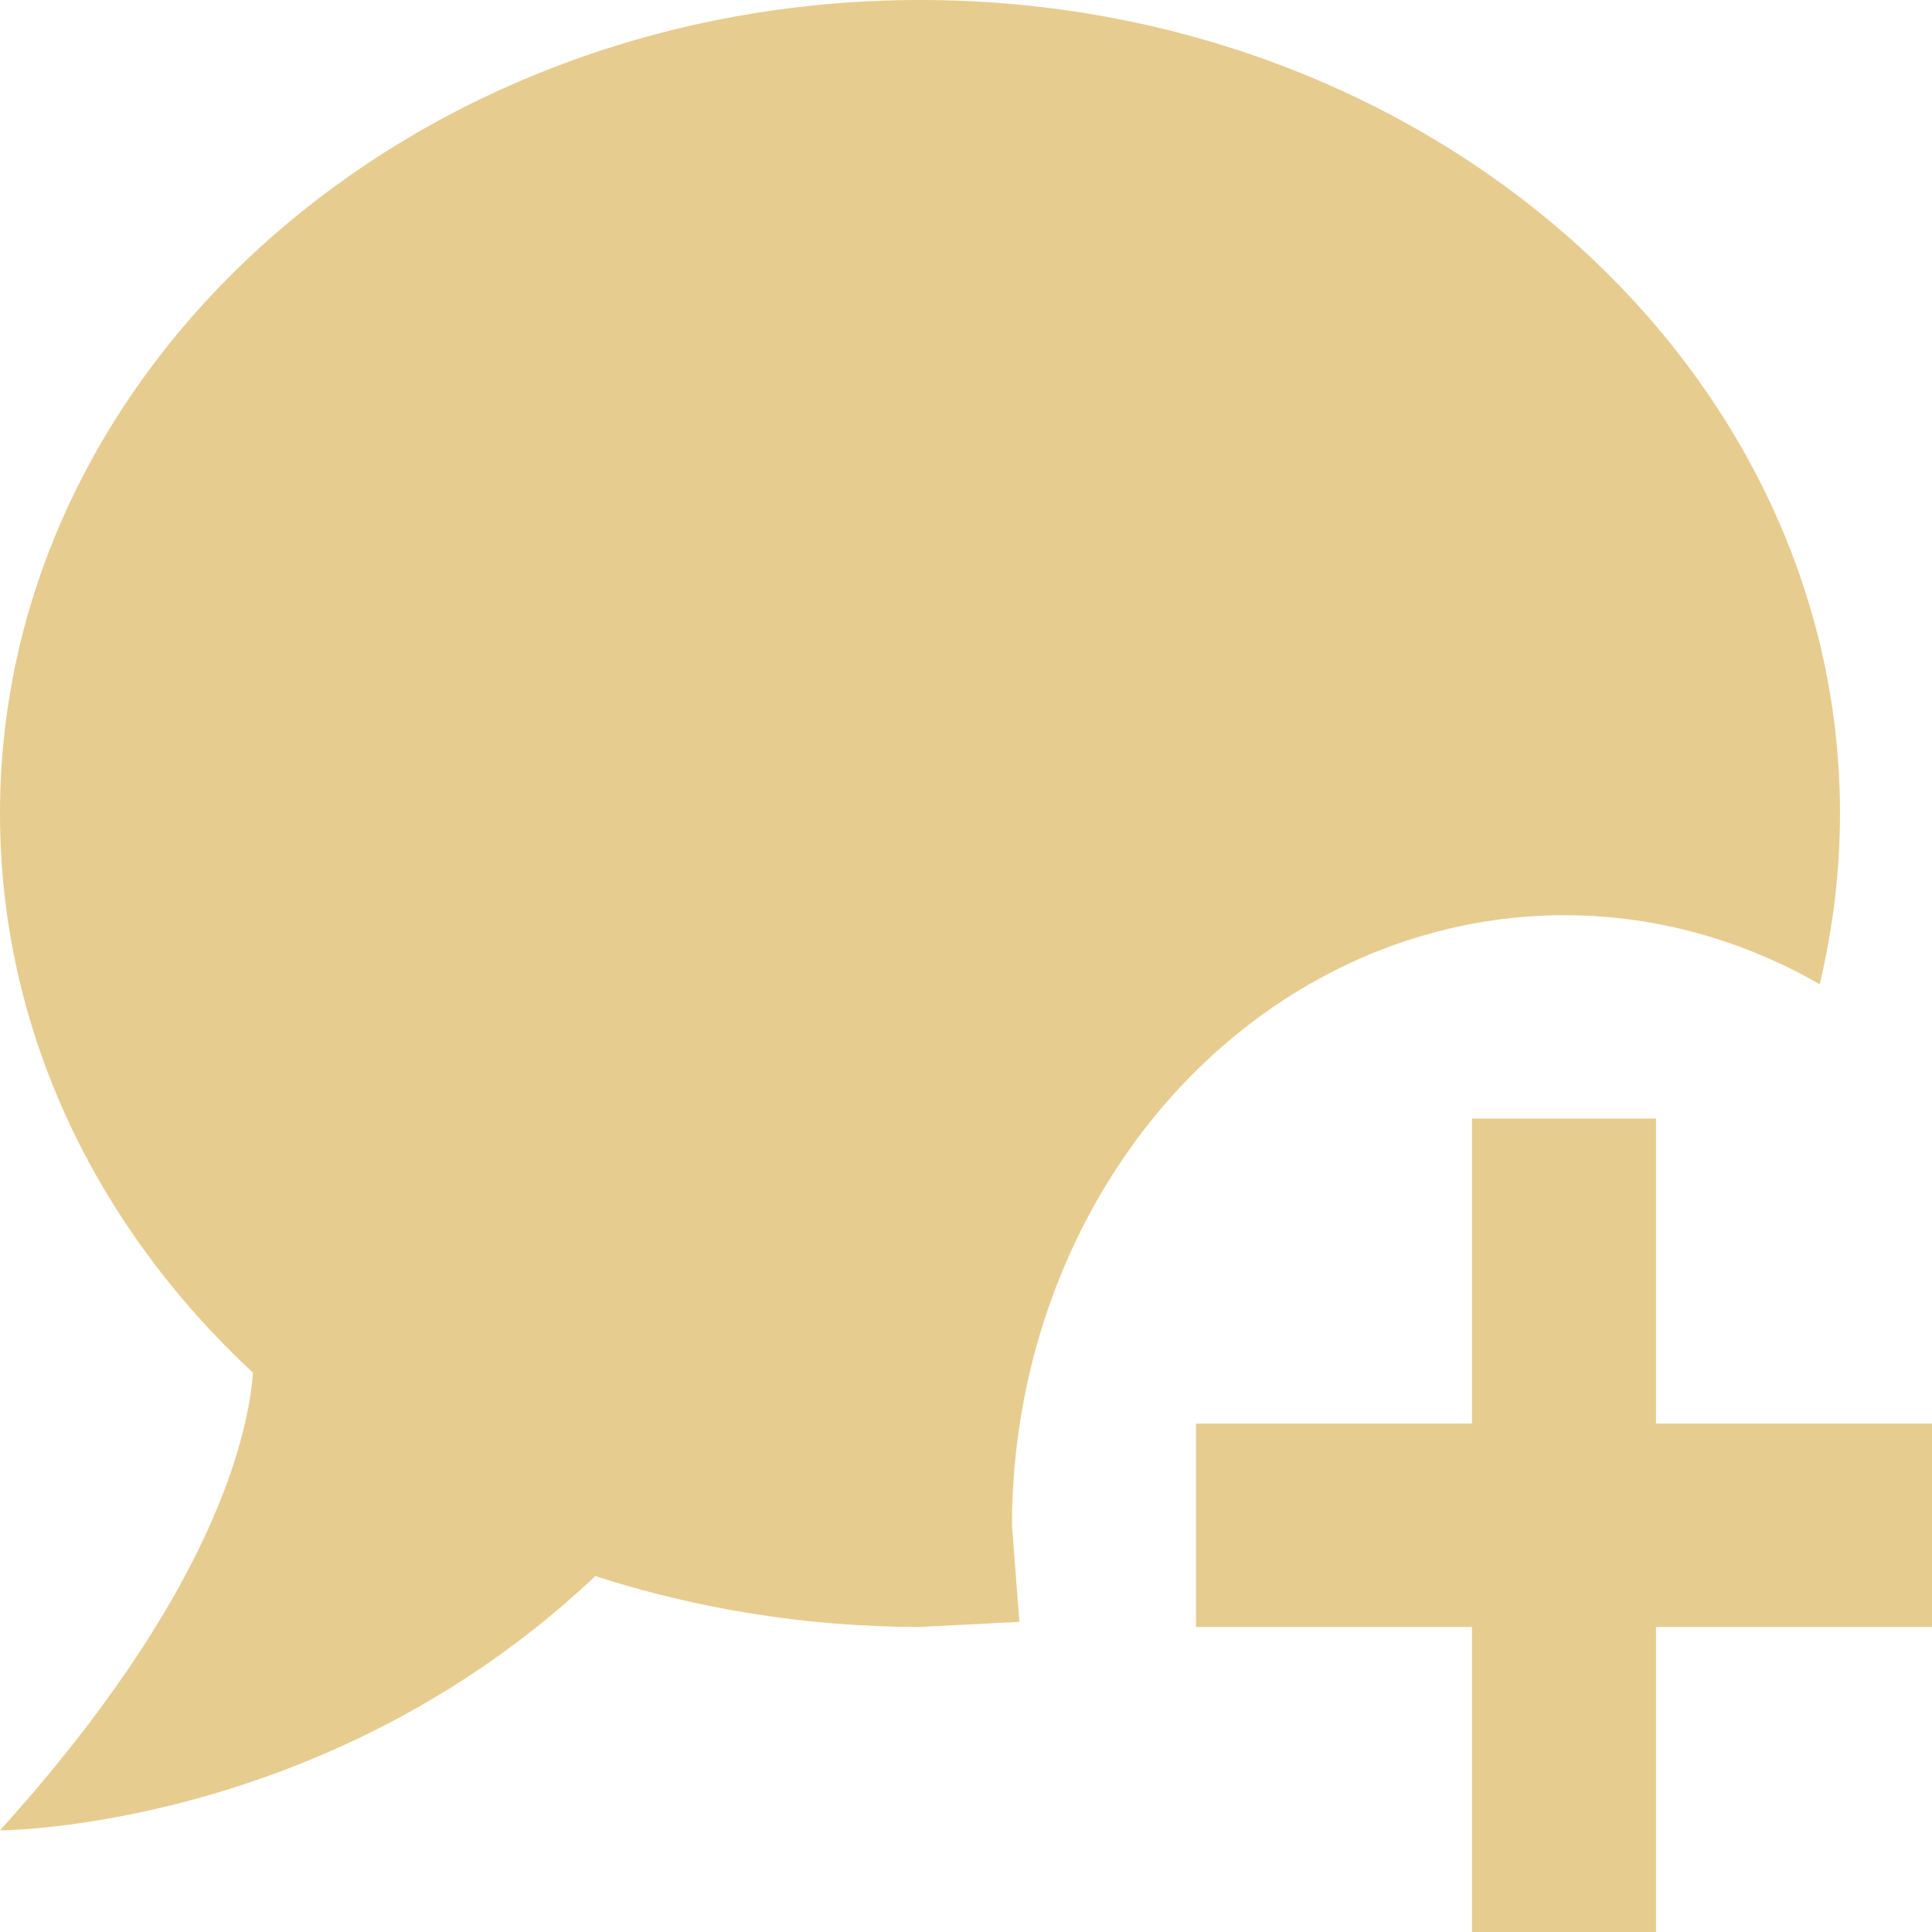 <svg width="192" height="192" viewBox="0 0 192 192" fill="none" xmlns="http://www.w3.org/2000/svg">
<path d="M146.286 111.158H164.571V141.474H192V161.684H164.571V192H146.286V161.684H118.857V141.474H146.286V111.158ZM91.429 0C141.714 0 182.857 36.177 182.857 80.842C182.857 86.703 182.126 92.362 180.846 97.819C172.481 93.001 163.134 90.647 153.707 90.982C144.28 91.318 135.09 94.332 127.023 99.735C118.956 105.137 112.284 112.745 107.651 121.826C103.018 130.907 100.58 141.154 100.571 151.579L101.303 161.179L91.429 161.684C80.091 161.684 69.211 159.865 59.154 156.632C32.457 181.895 0 181.895 0 181.895C21.303 158.349 24.686 142.484 25.143 136.421C9.6 121.971 0 102.467 0 80.842C0 36.177 41.143 0 91.429 0Z" fill="#E7CC8F"/>
</svg>
